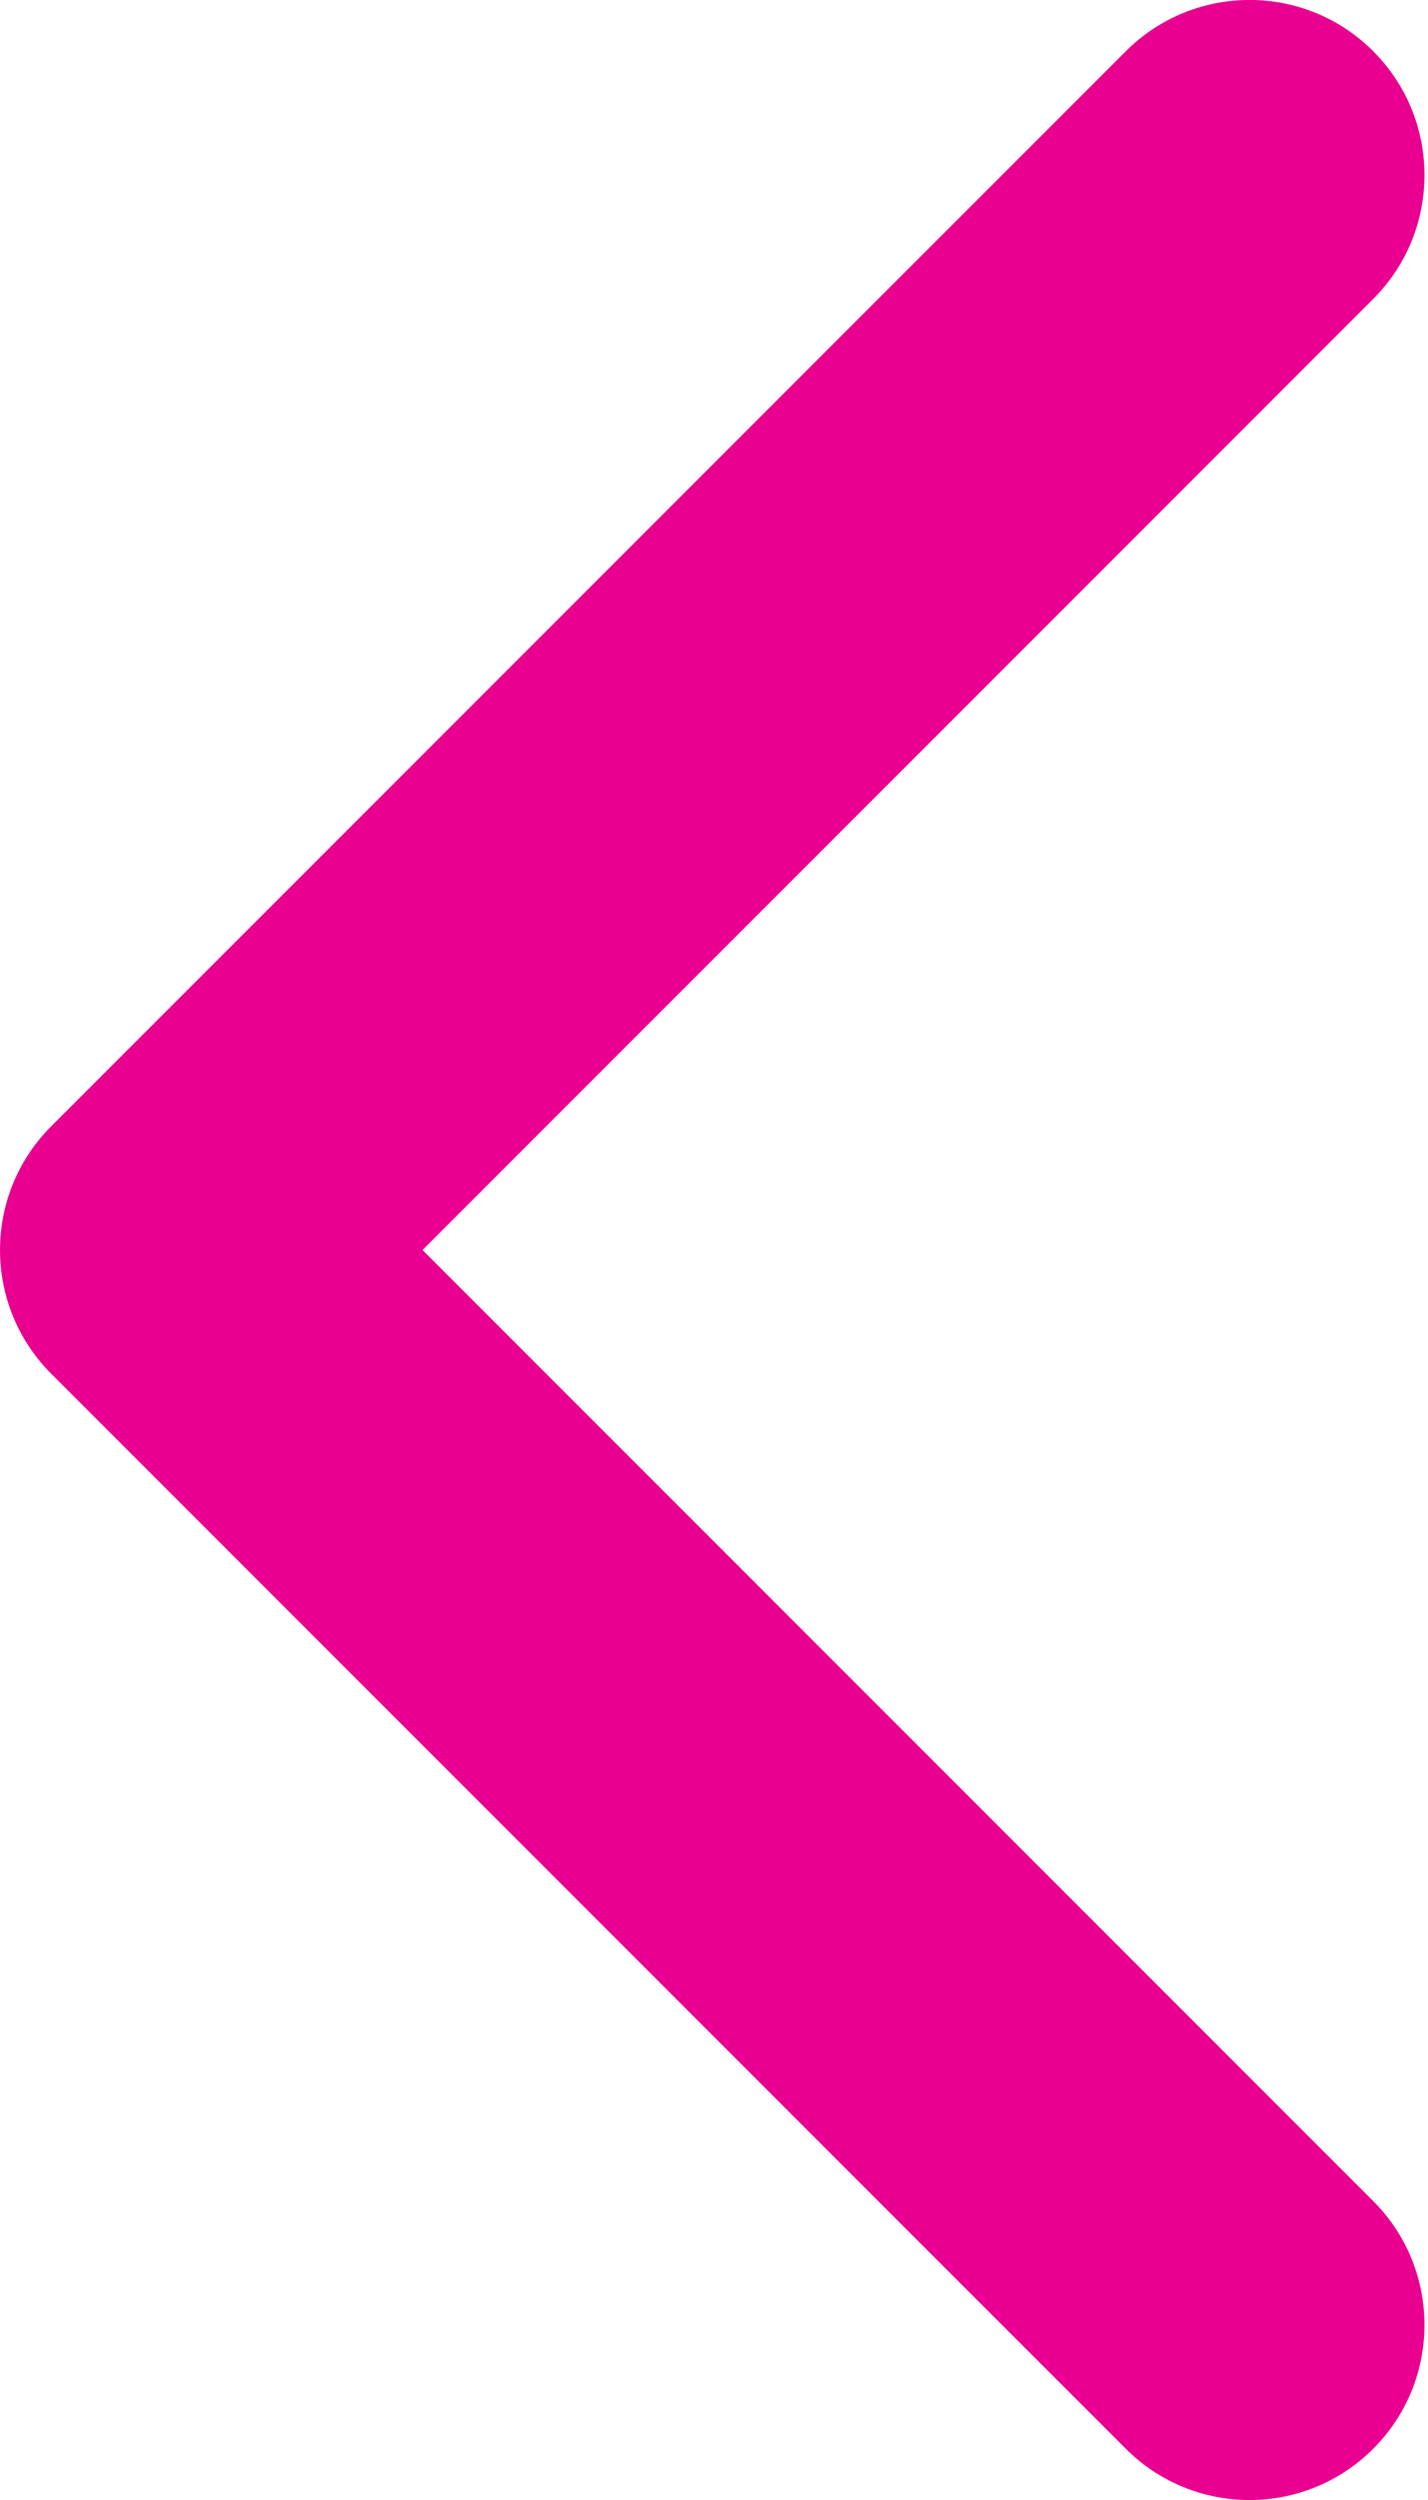 <svg width="8" height="14" viewBox="0 0 8 14" fill="none" xmlns="http://www.w3.org/2000/svg">
<path d="M5.78682e-05 7C5.78791e-05 6.749 0.096 6.498 0.287 6.307L6.307 0.287C6.69 -0.096 7.311 -0.096 7.693 0.287C8.076 0.67 8.076 1.291 7.693 1.674L2.367 7L7.693 12.326C8.076 12.709 8.076 13.33 7.693 13.713C7.31 14.096 6.69 14.096 6.307 13.713L0.287 7.693C0.096 7.502 5.78572e-05 7.251 5.78682e-05 7Z" fill="#EA0091"/>
</svg>
